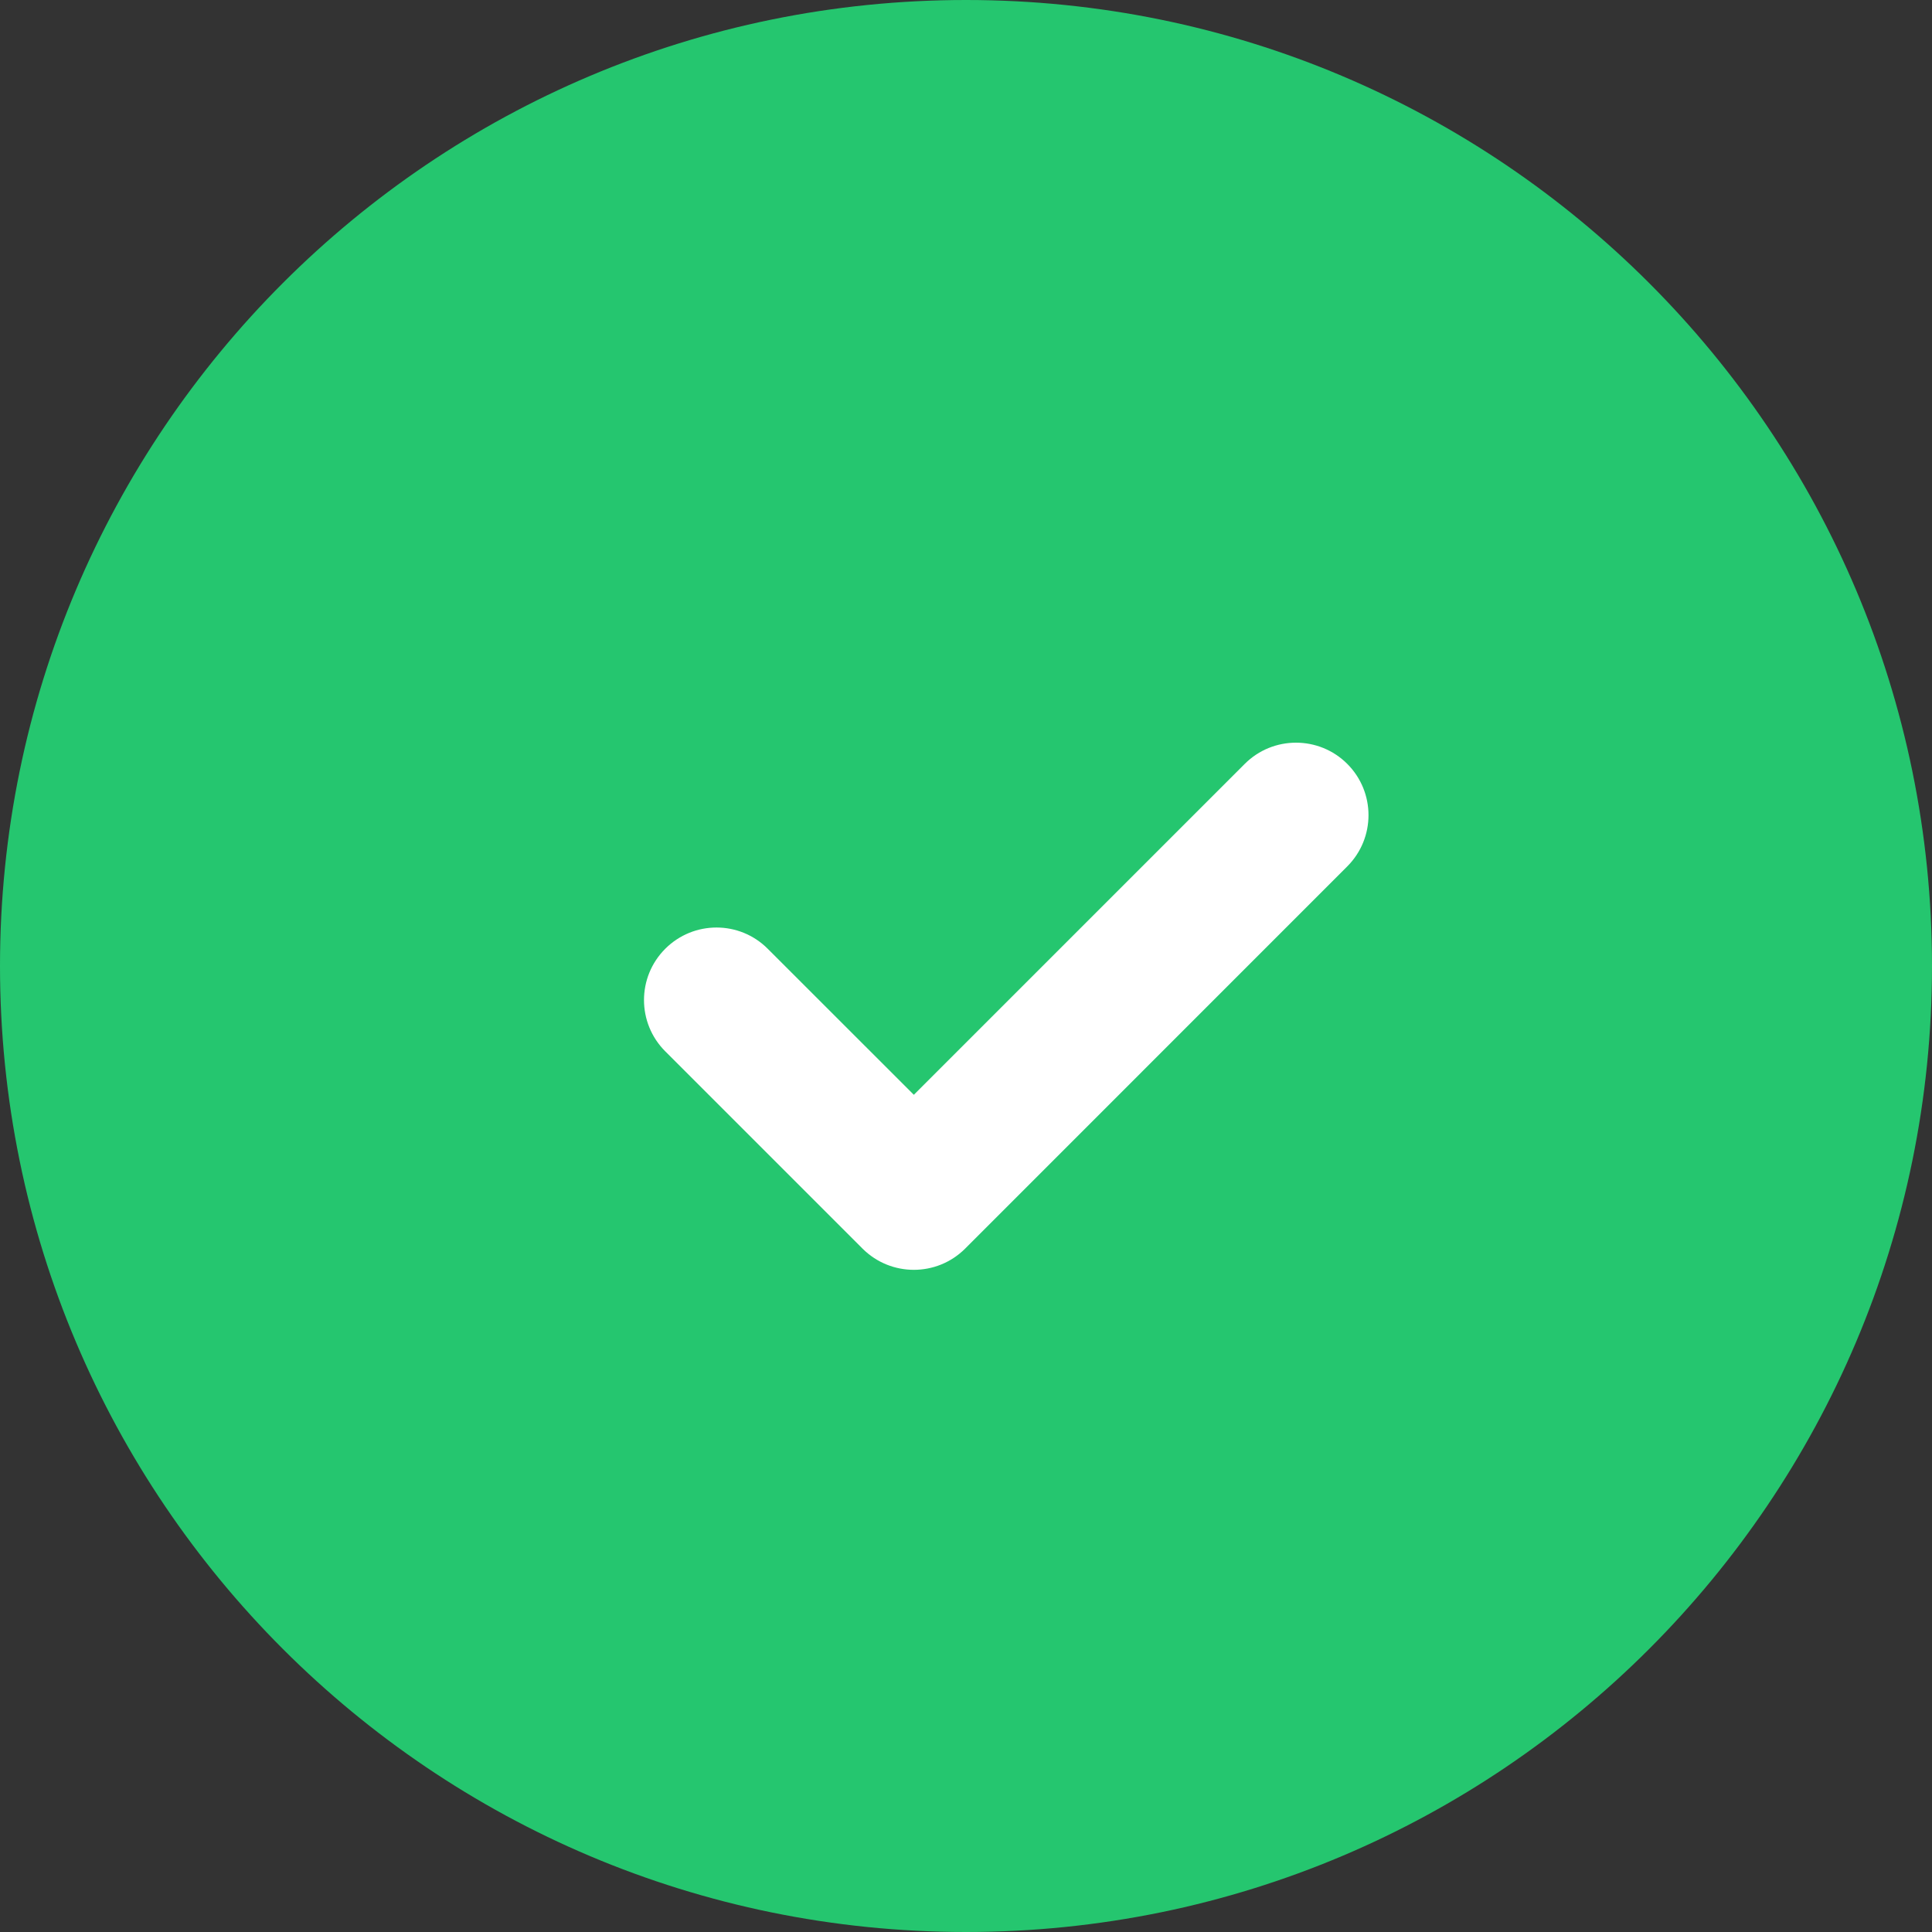 <svg width="24" height="24" viewBox="0 0 24 24" fill="none" xmlns="http://www.w3.org/2000/svg">
<rect x="0" y="0" width="24" height="24" fill="#333333" stroke="none"/>
<path d="M0 12C0 5.373 5.373 0 12 0V0C18.627 0 24 5.373 24 12V12C24 18.627 18.627 24 12 24V24C5.373 24 0 18.627 0 12V12Z" fill="#25C66F"/>
<g clip-path="url(#clip0_1186_111)">
<path d="M16.736 10.763L11.989 15.511C11.637 15.862 11.067 15.862 10.715 15.511L8.264 13.06C7.912 12.708 7.912 12.138 8.264 11.786C8.616 11.434 9.186 11.434 9.537 11.786L11.352 13.6L15.463 9.489C15.814 9.138 16.385 9.138 16.736 9.489C17.088 9.841 17.088 10.411 16.736 10.763Z" fill="white"/>
</g>
<defs>
<clipPath id="clip0_1186_111">
<rect width="9" height="9" fill="white" transform="translate(8 8)"/>
</clipPath>
</defs>
</svg>
